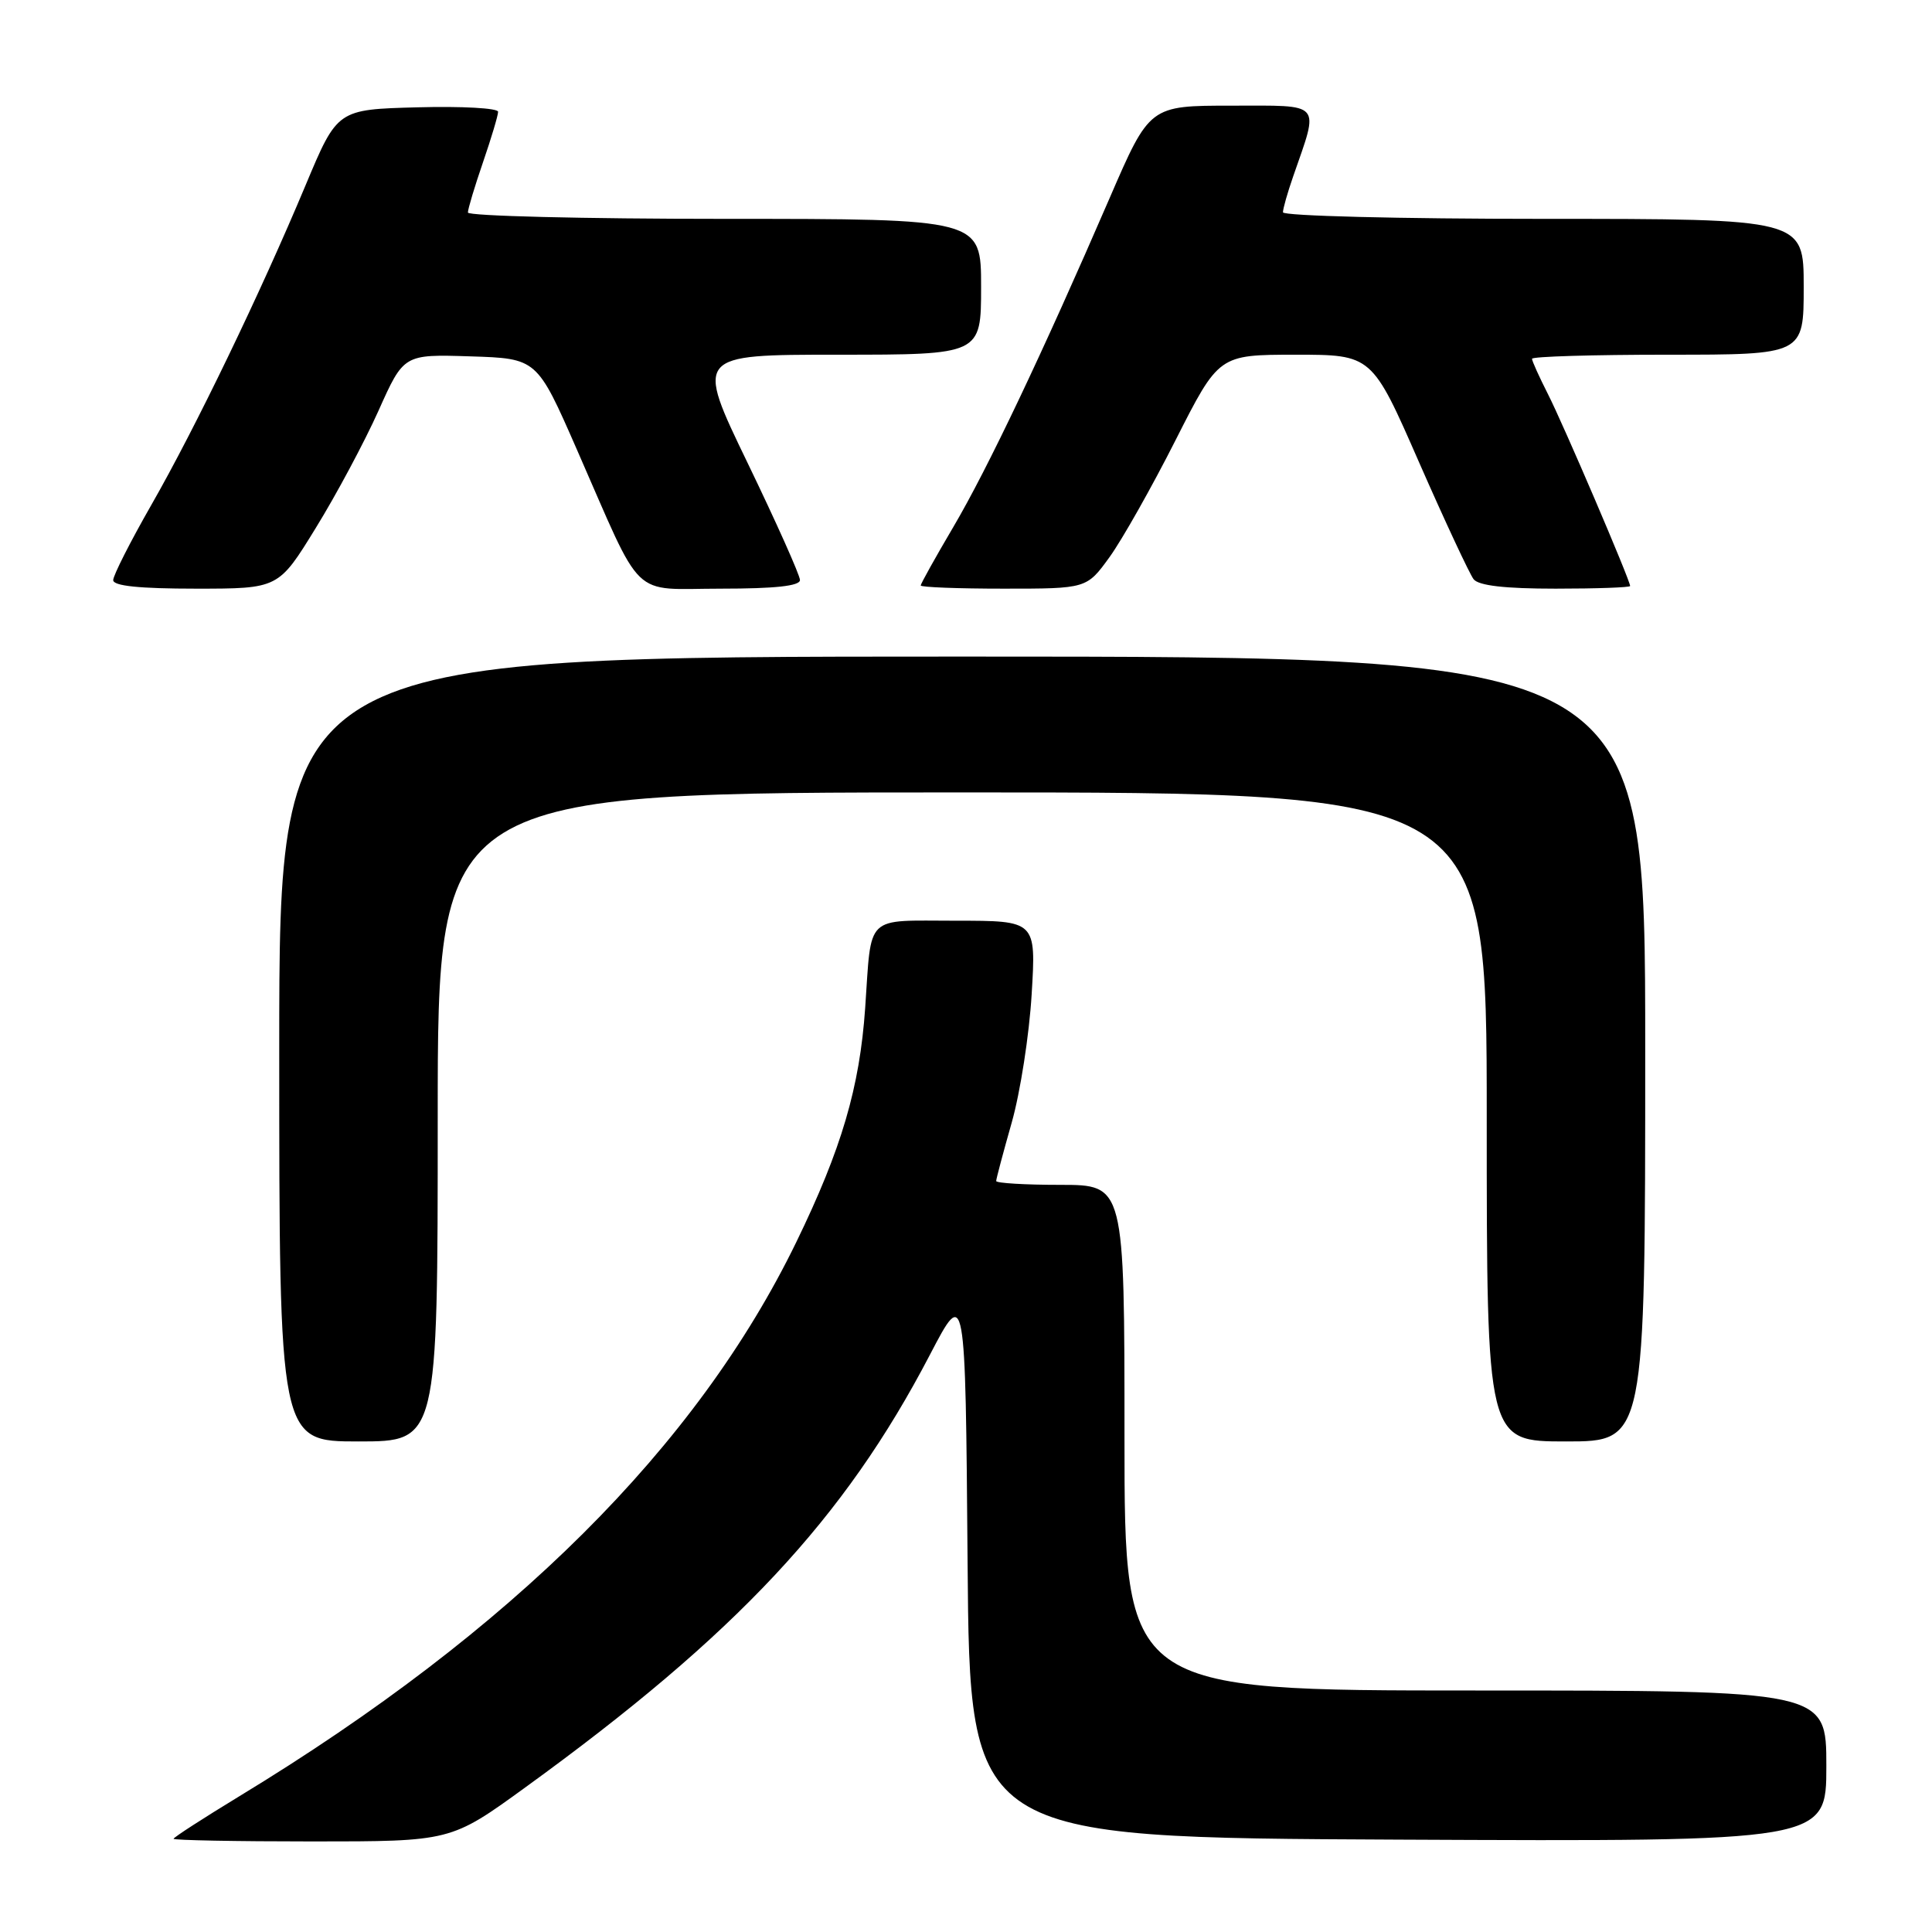<?xml version="1.0" encoding="UTF-8" standalone="no"?>
<!DOCTYPE svg PUBLIC "-//W3C//DTD SVG 1.1//EN" "http://www.w3.org/Graphics/SVG/1.1/DTD/svg11.dtd" >
<svg xmlns="http://www.w3.org/2000/svg" xmlns:xlink="http://www.w3.org/1999/xlink" version="1.1" viewBox="0 0 256 256">
 <g >
 <path fill="currentColor"
d=" M 69.62 236.83 C 97.58 216.56 111.87 201.28 123.21 179.53 C 127.92 170.50 127.92 170.50 128.21 207.00 C 128.50 243.50 128.50 243.50 185.25 243.76 C 242.00 244.02 242.00 244.02 242.00 234.01 C 242.00 224.00 242.00 224.00 195.50 224.00 C 149.00 224.00 149.00 224.00 149.00 190.50 C 149.00 157.00 149.00 157.00 140.50 157.00 C 135.82 157.00 132.00 156.77 132.00 156.49 C 132.00 156.21 132.93 152.72 134.06 148.74 C 135.19 144.76 136.38 137.11 136.70 131.75 C 137.29 122.00 137.29 122.00 126.66 122.00 C 114.47 122.00 115.51 121.00 114.64 133.57 C 113.91 144.09 111.51 152.24 105.53 164.55 C 92.36 191.67 67.88 216.04 31.75 237.99 C 26.94 240.92 23.00 243.46 23.00 243.65 C 23.00 243.84 31.27 244.00 41.37 244.00 C 59.74 244.00 59.74 244.00 69.62 236.83 Z  M 58.00 148.00 C 58.00 105.00 58.00 105.00 127.50 105.00 C 197.00 105.00 197.00 105.00 197.00 148.00 C 197.00 191.00 197.00 191.00 207.50 191.00 C 218.00 191.00 218.00 191.00 218.00 139.00 C 218.00 87.00 218.00 87.00 127.50 87.00 C 37.00 87.00 37.00 87.00 37.00 139.00 C 37.00 191.00 37.00 191.00 47.50 191.00 C 58.00 191.00 58.00 191.00 58.00 148.00 Z  M 41.84 69.96 C 44.57 65.54 48.30 58.55 50.15 54.43 C 53.50 46.94 53.50 46.94 62.32 47.22 C 71.15 47.50 71.15 47.50 76.41 59.50 C 85.38 79.94 83.37 78.00 95.53 78.00 C 102.72 78.00 106.00 77.64 106.00 76.86 C 106.00 76.23 102.88 69.25 99.07 61.36 C 92.13 47.00 92.13 47.00 111.07 47.00 C 130.00 47.00 130.00 47.00 130.00 38.00 C 130.00 29.00 130.00 29.00 96.00 29.00 C 77.30 29.00 62.00 28.62 62.00 28.16 C 62.00 27.69 62.90 24.70 64.00 21.50 C 65.10 18.30 66.00 15.29 66.00 14.81 C 66.00 14.33 61.21 14.06 55.35 14.22 C 44.70 14.50 44.70 14.50 40.51 24.50 C 34.50 38.86 25.88 56.73 20.04 66.93 C 17.27 71.77 15.00 76.25 15.00 76.87 C 15.00 77.64 18.47 78.00 25.95 78.00 C 36.90 78.00 36.90 78.00 41.84 69.96 Z  M 147.02 73.82 C 148.68 71.52 152.62 64.55 155.77 58.32 C 161.50 47.01 161.50 47.01 171.64 47.00 C 181.79 47.00 181.79 47.00 188.03 61.25 C 191.47 69.09 194.73 76.06 195.26 76.75 C 195.93 77.60 199.41 78.00 206.12 78.00 C 211.56 78.00 216.00 77.84 216.00 77.65 C 216.00 76.89 207.13 56.18 205.12 52.24 C 203.96 49.95 203.00 47.84 203.00 47.54 C 203.00 47.24 211.10 47.00 221.00 47.00 C 239.00 47.00 239.00 47.00 239.00 38.00 C 239.00 29.00 239.00 29.00 204.50 29.00 C 185.47 29.00 170.00 28.61 170.00 28.13 C 170.00 27.64 170.61 25.51 171.35 23.38 C 174.82 13.38 175.36 14.00 163.18 14.00 C 152.33 14.00 152.33 14.00 147.03 26.25 C 138.12 46.84 130.85 62.14 126.32 69.83 C 123.94 73.87 122.00 77.35 122.00 77.58 C 122.00 77.81 126.95 78.00 132.99 78.00 C 143.99 78.00 143.99 78.00 147.02 73.82 Z "/>
</g>
</svg>